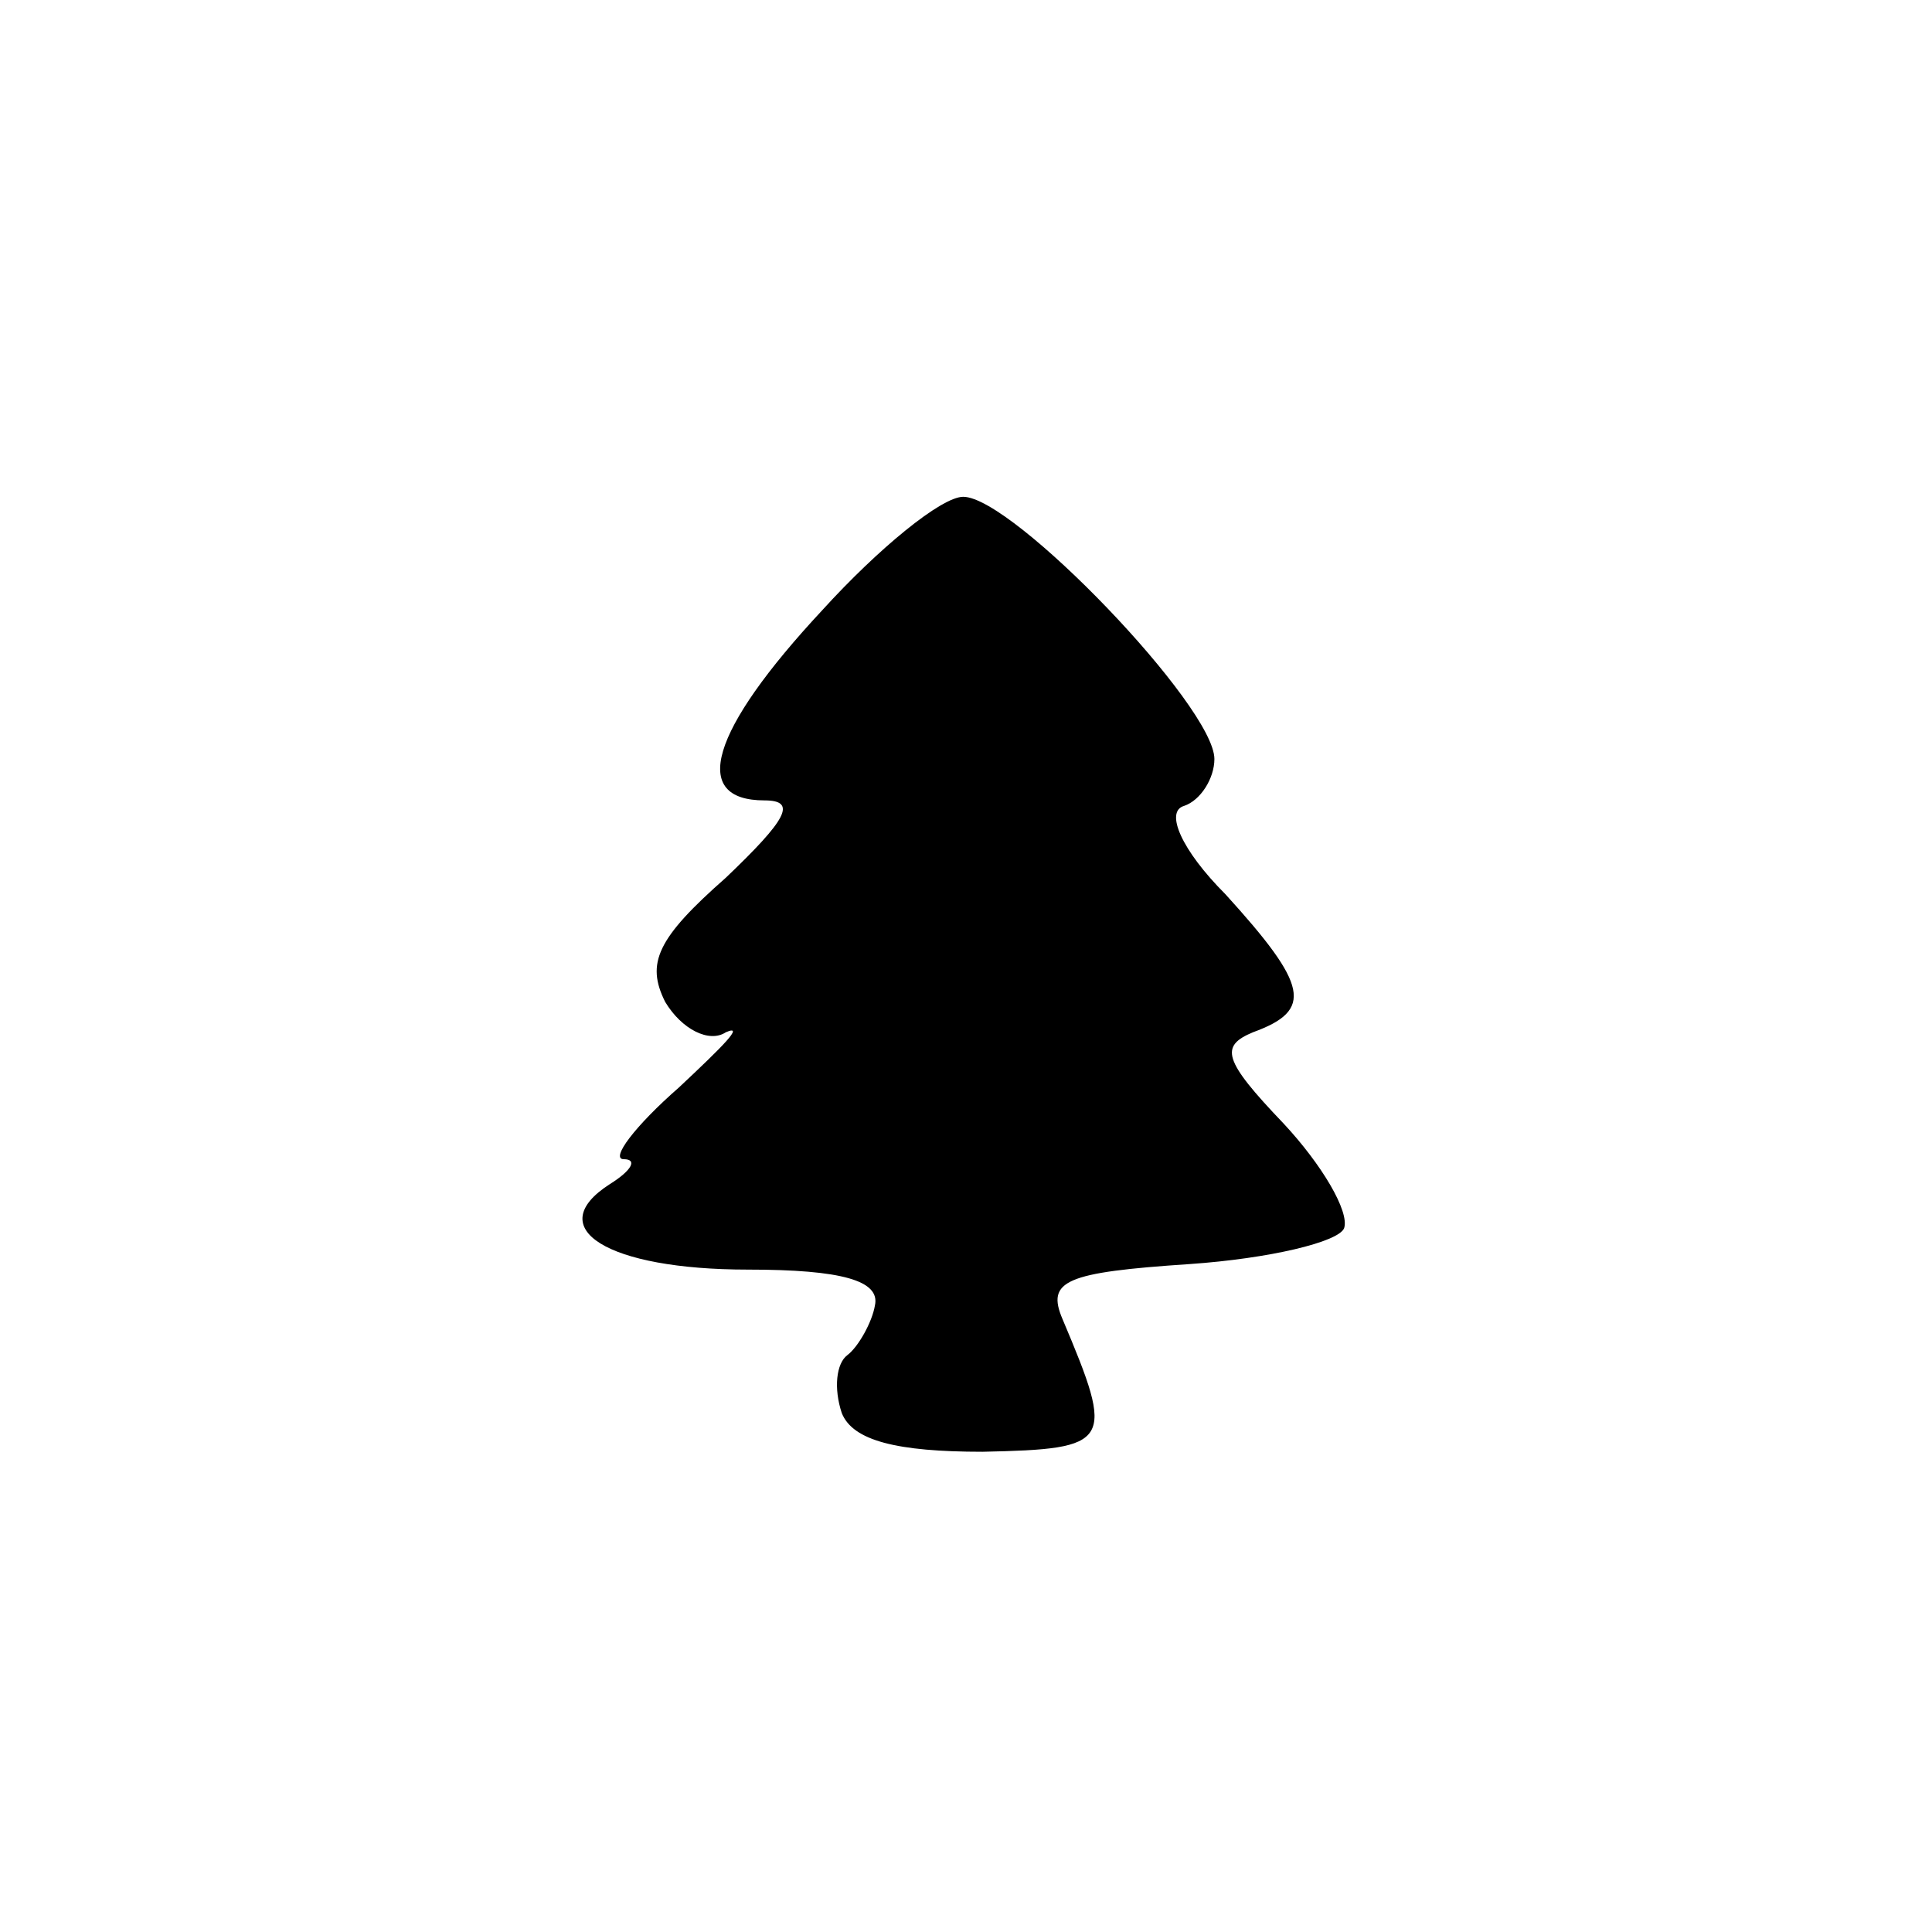 <svg version="1.0" xmlns="http://www.w3.org/2000/svg" width="93.333" height="93.333" viewBox="0 0 70 70"><path d="M29.8 22.1C25.7 26.5 25 29 27.7 29c1.2 0 .8.7-1.4 2.8-2.5 2.2-2.9 3.1-2.2 4.5.6 1 1.6 1.5 2.2 1.1.7-.3-.1.5-1.7 2-1.6 1.4-2.5 2.6-2 2.6s.3.4-.5.9c-2.5 1.6-.1 3.1 5 3.1 3.4 0 4.8.4 4.6 1.3-.1.6-.6 1.5-1 1.8-.4.3-.5 1.2-.2 2.1.4 1 2 1.4 5.1 1.4 4.7-.1 4.8-.3 2.9-4.8-.6-1.4.1-1.7 4.6-2 2.9-.2 5.4-.8 5.6-1.3.2-.6-.8-2.3-2.2-3.8-2.2-2.3-2.3-2.8-1.1-3.3 2.2-.8 2-1.7-1-5-1.6-1.6-2.2-3-1.5-3.2.6-.2 1.1-1 1.1-1.7 0-1.9-7.3-9.5-9.1-9.5-.8 0-3.1 1.9-5.1 4.1z"/></svg>